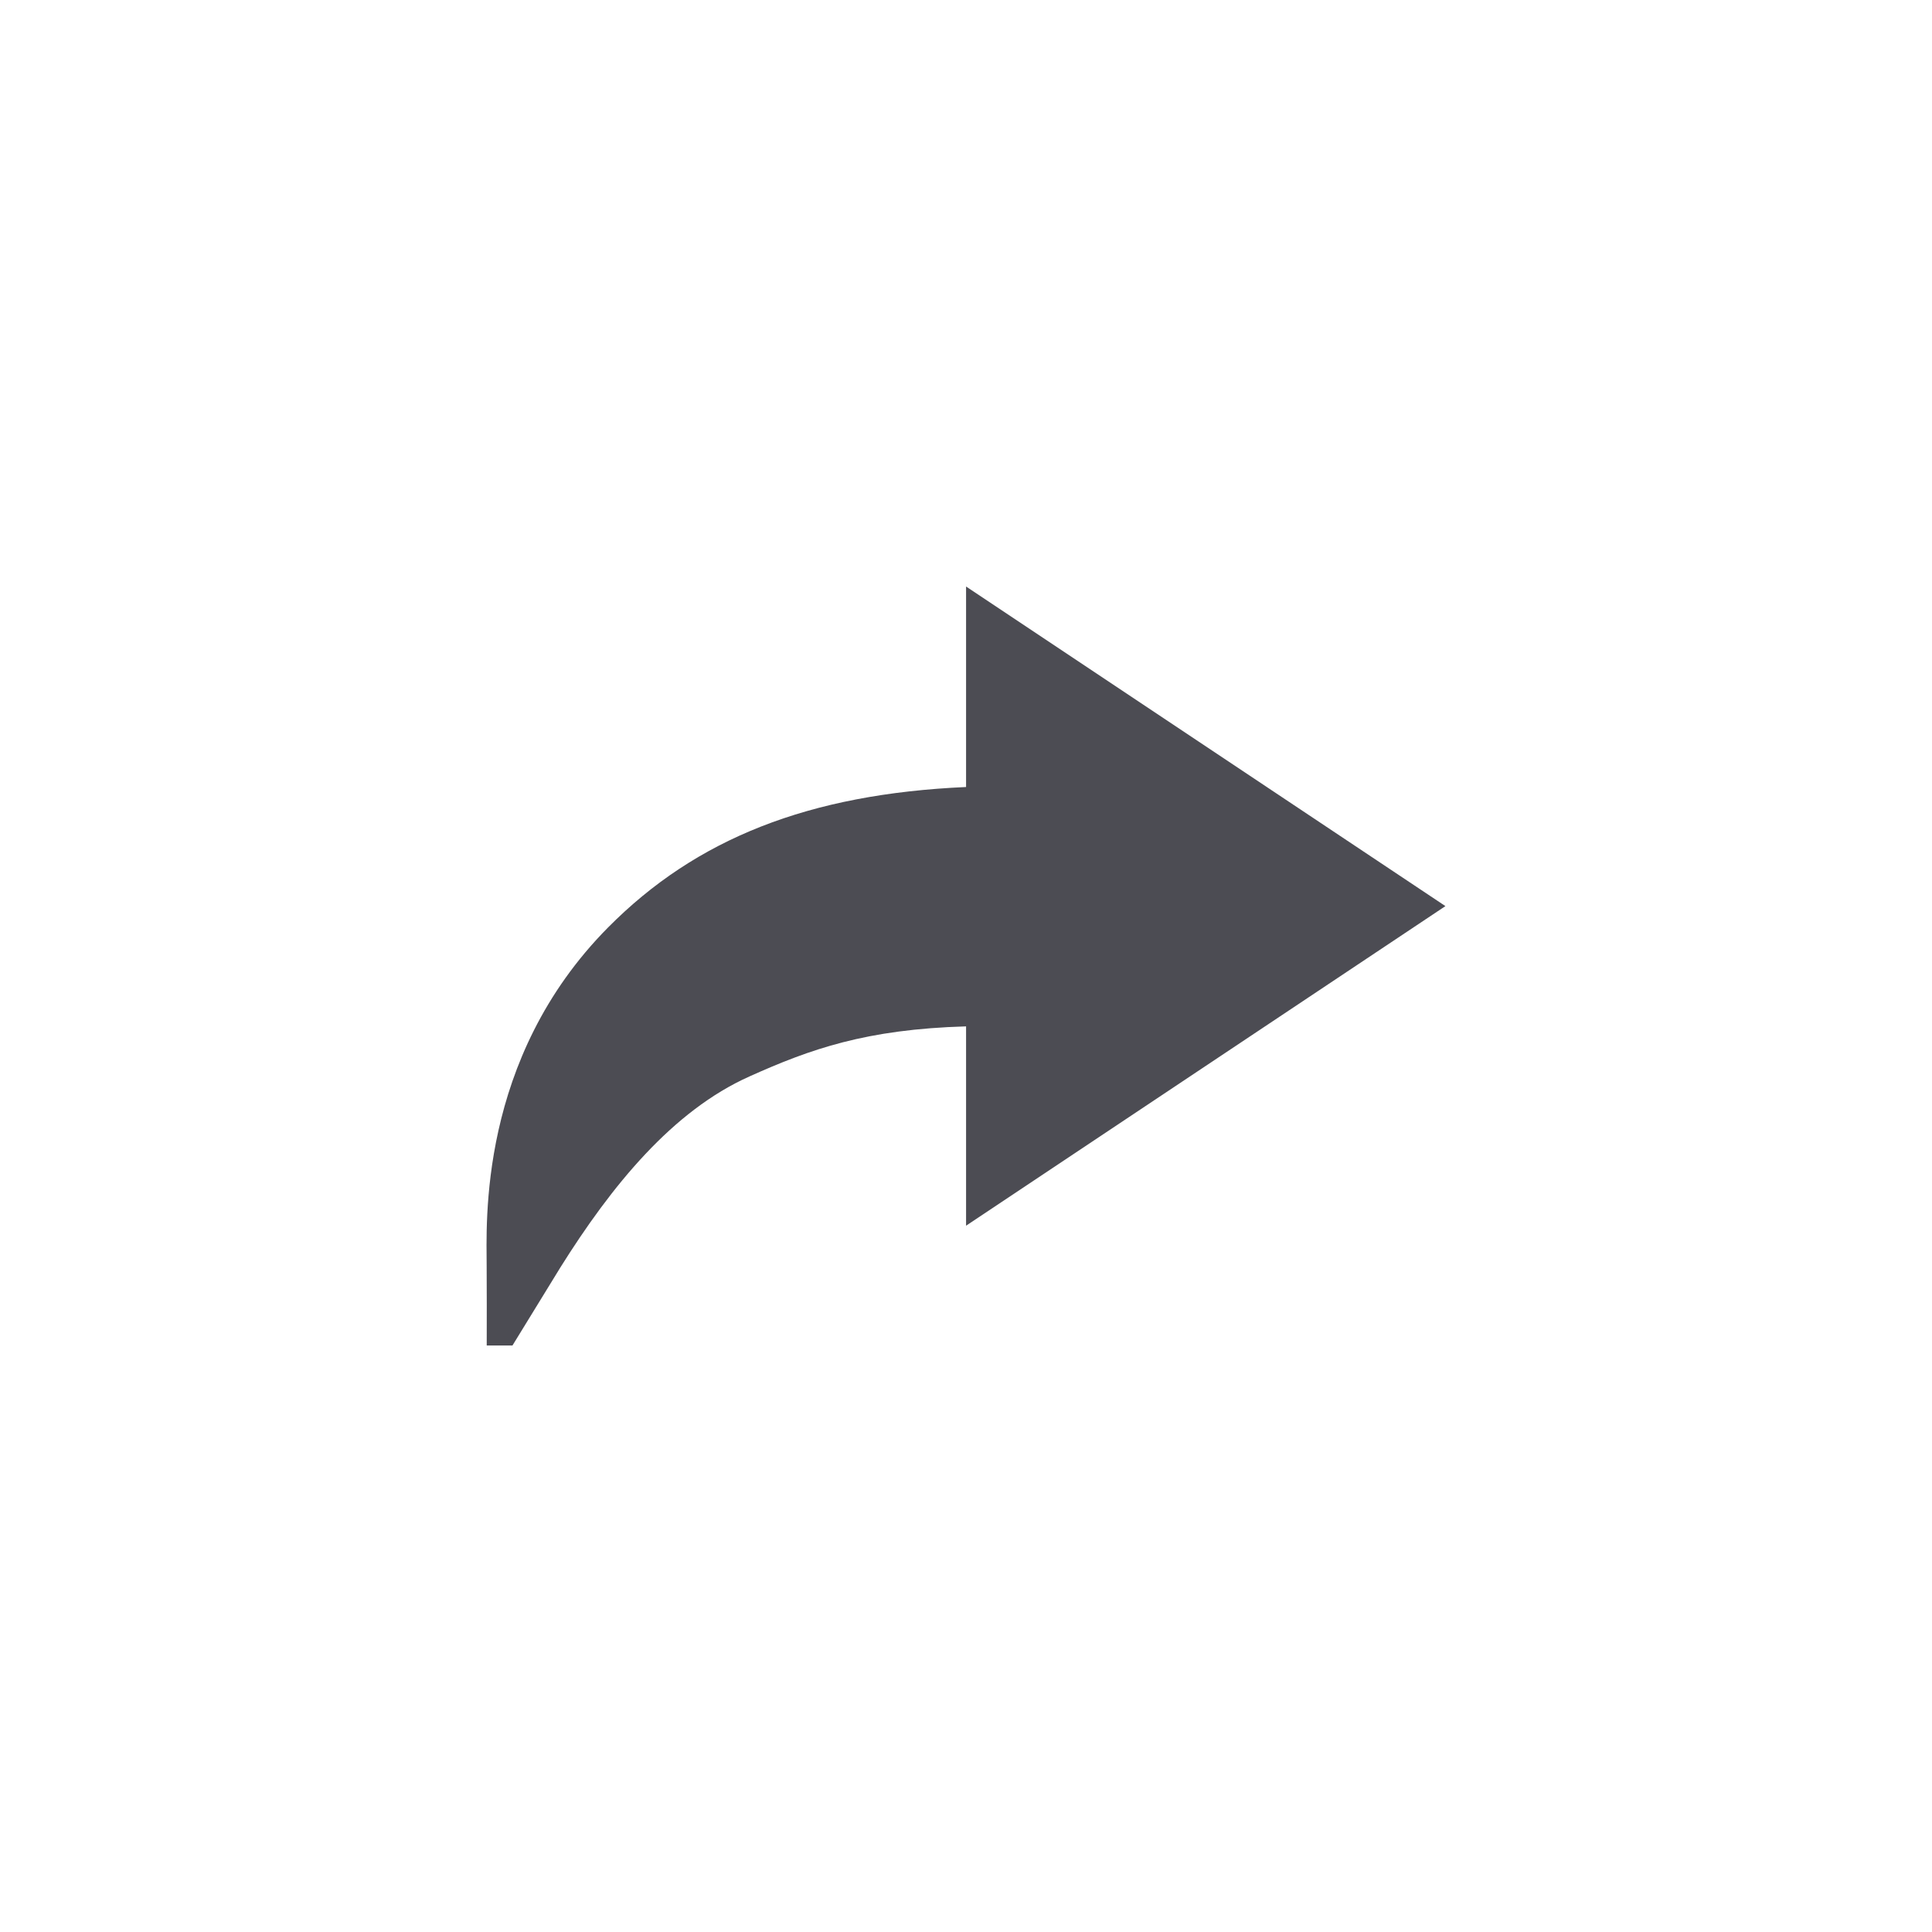 <?xml version="1.0" encoding="utf-8"?>
<!-- Generator: Adobe Illustrator 16.2.1, SVG Export Plug-In . SVG Version: 6.00 Build 0)  -->
<!DOCTYPE svg PUBLIC "-//W3C//DTD SVG 1.1//EN" "http://www.w3.org/Graphics/SVG/1.1/DTD/svg11.dtd">
<svg version="1.1" id="Layer_1" xmlns="http://www.w3.org/2000/svg" xmlns:xlink="http://www.w3.org/1999/xlink" x="0px" y="0px"
	 width="28px" height="28px" viewBox="0 0 28 28" enable-background="new 0 0 28 28" xml:space="preserve">
<g>
	<path fill="#4C4C53" d="M7.054,19.5h0.373l0.693-1.129c0.743-1.186,1.625-2.271,2.743-2.771c0.882-0.396,1.688-0.683,3.138-0.725
		v2.889l6.947-4.632L14.001,8.5v2.906c-2.279,0.101-3.912,0.748-5.186,2.033c-1.893,1.908-1.762,4.305-1.762,4.912
		C7.056,18.672,7.054,19.135,7.054,19.5z"/>
</g>
</svg>
